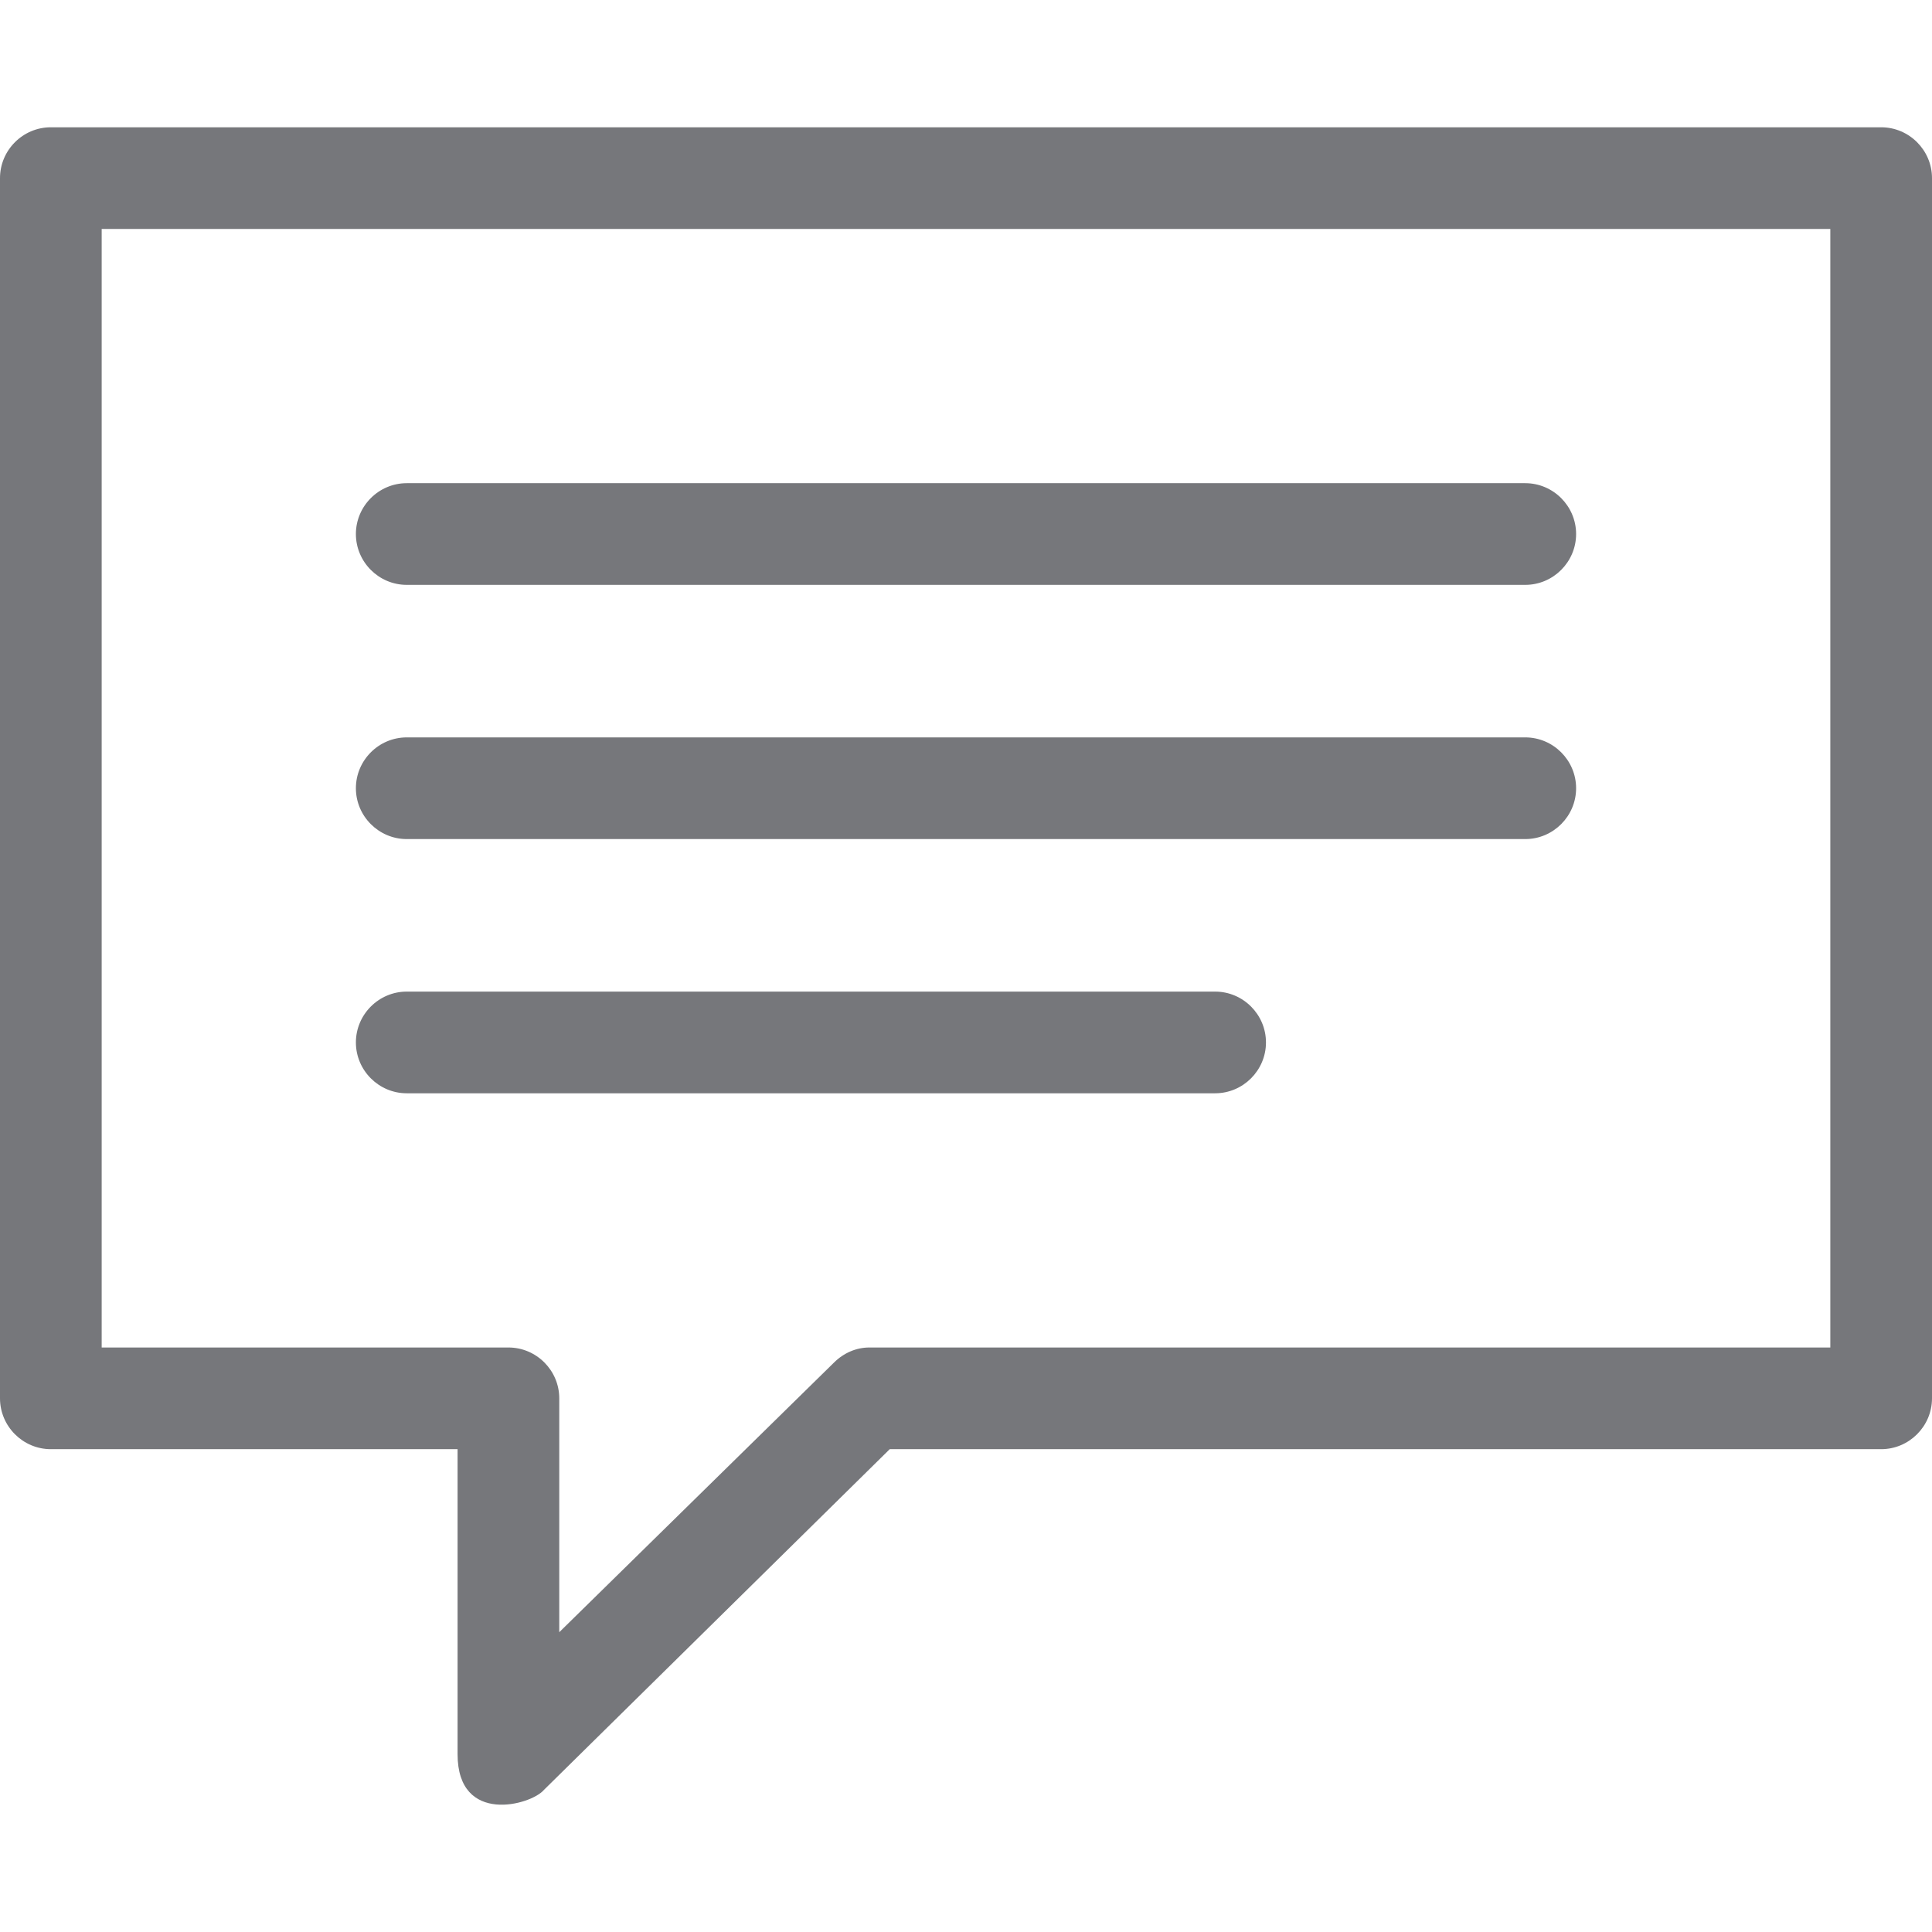 <?xml version="1.0" encoding="iso-8859-1"?>
<!-- Generator: Adobe Illustrator 18.1.1, SVG Export Plug-In . SVG Version: 6.00 Build 0)  -->
<svg version="1.1" id="Capa_1" xmlns="http://www.w3.org/2000/svg" xmlns:xlink="http://www.w3.org/1999/xlink" x="0px" y="0px"
	 viewBox="0 0 76 76" style="enable-background:new 0 0 76 76;" xml:space="preserve">
<g id="_x37_7_Essential_Icons_10_">
	<path fill="#76777b" id="Message_Lines" d="M62,31.007c0,1.1-0.9,2-2,2H16c-1.1,0-2-0.9-2-2c0-1.1,0.9-2,2-2h44C61.1,29.007,62,29.907,62,31.007z
		 M47.8,39.007H16c-1.1,0-2,0.9-2,2s0.9,2,2,2h31.8c1.1,0,2-0.9,2-2S48.9,39.007,47.8,39.007z M60,19.007H16c-1.1,0-2,0.9-2,2
		c0,1.1,0.9,2,2,2h44c1.1,0,2-0.9,2-2C62,19.907,61.1,19.007,60,19.007z M76,7.007v48c0,1.1-0.9,2-2,2H35l-13.6,13.4
		c-0.5,0.6-3.4,1.4-3.4-1.4v-12H2c-1.1,0-2-0.9-2-2v-48c0-1.1,0.9-2,2-2h72C75.1,5.007,76,5.907,76,7.007z M72,9.007H4v44h16
		c1.1,0,2,0.9,2,2v9.2l10.8-10.6c0.4-0.4,0.9-0.6,1.4-0.6H72V9.007z"/>
</g>

</svg>
